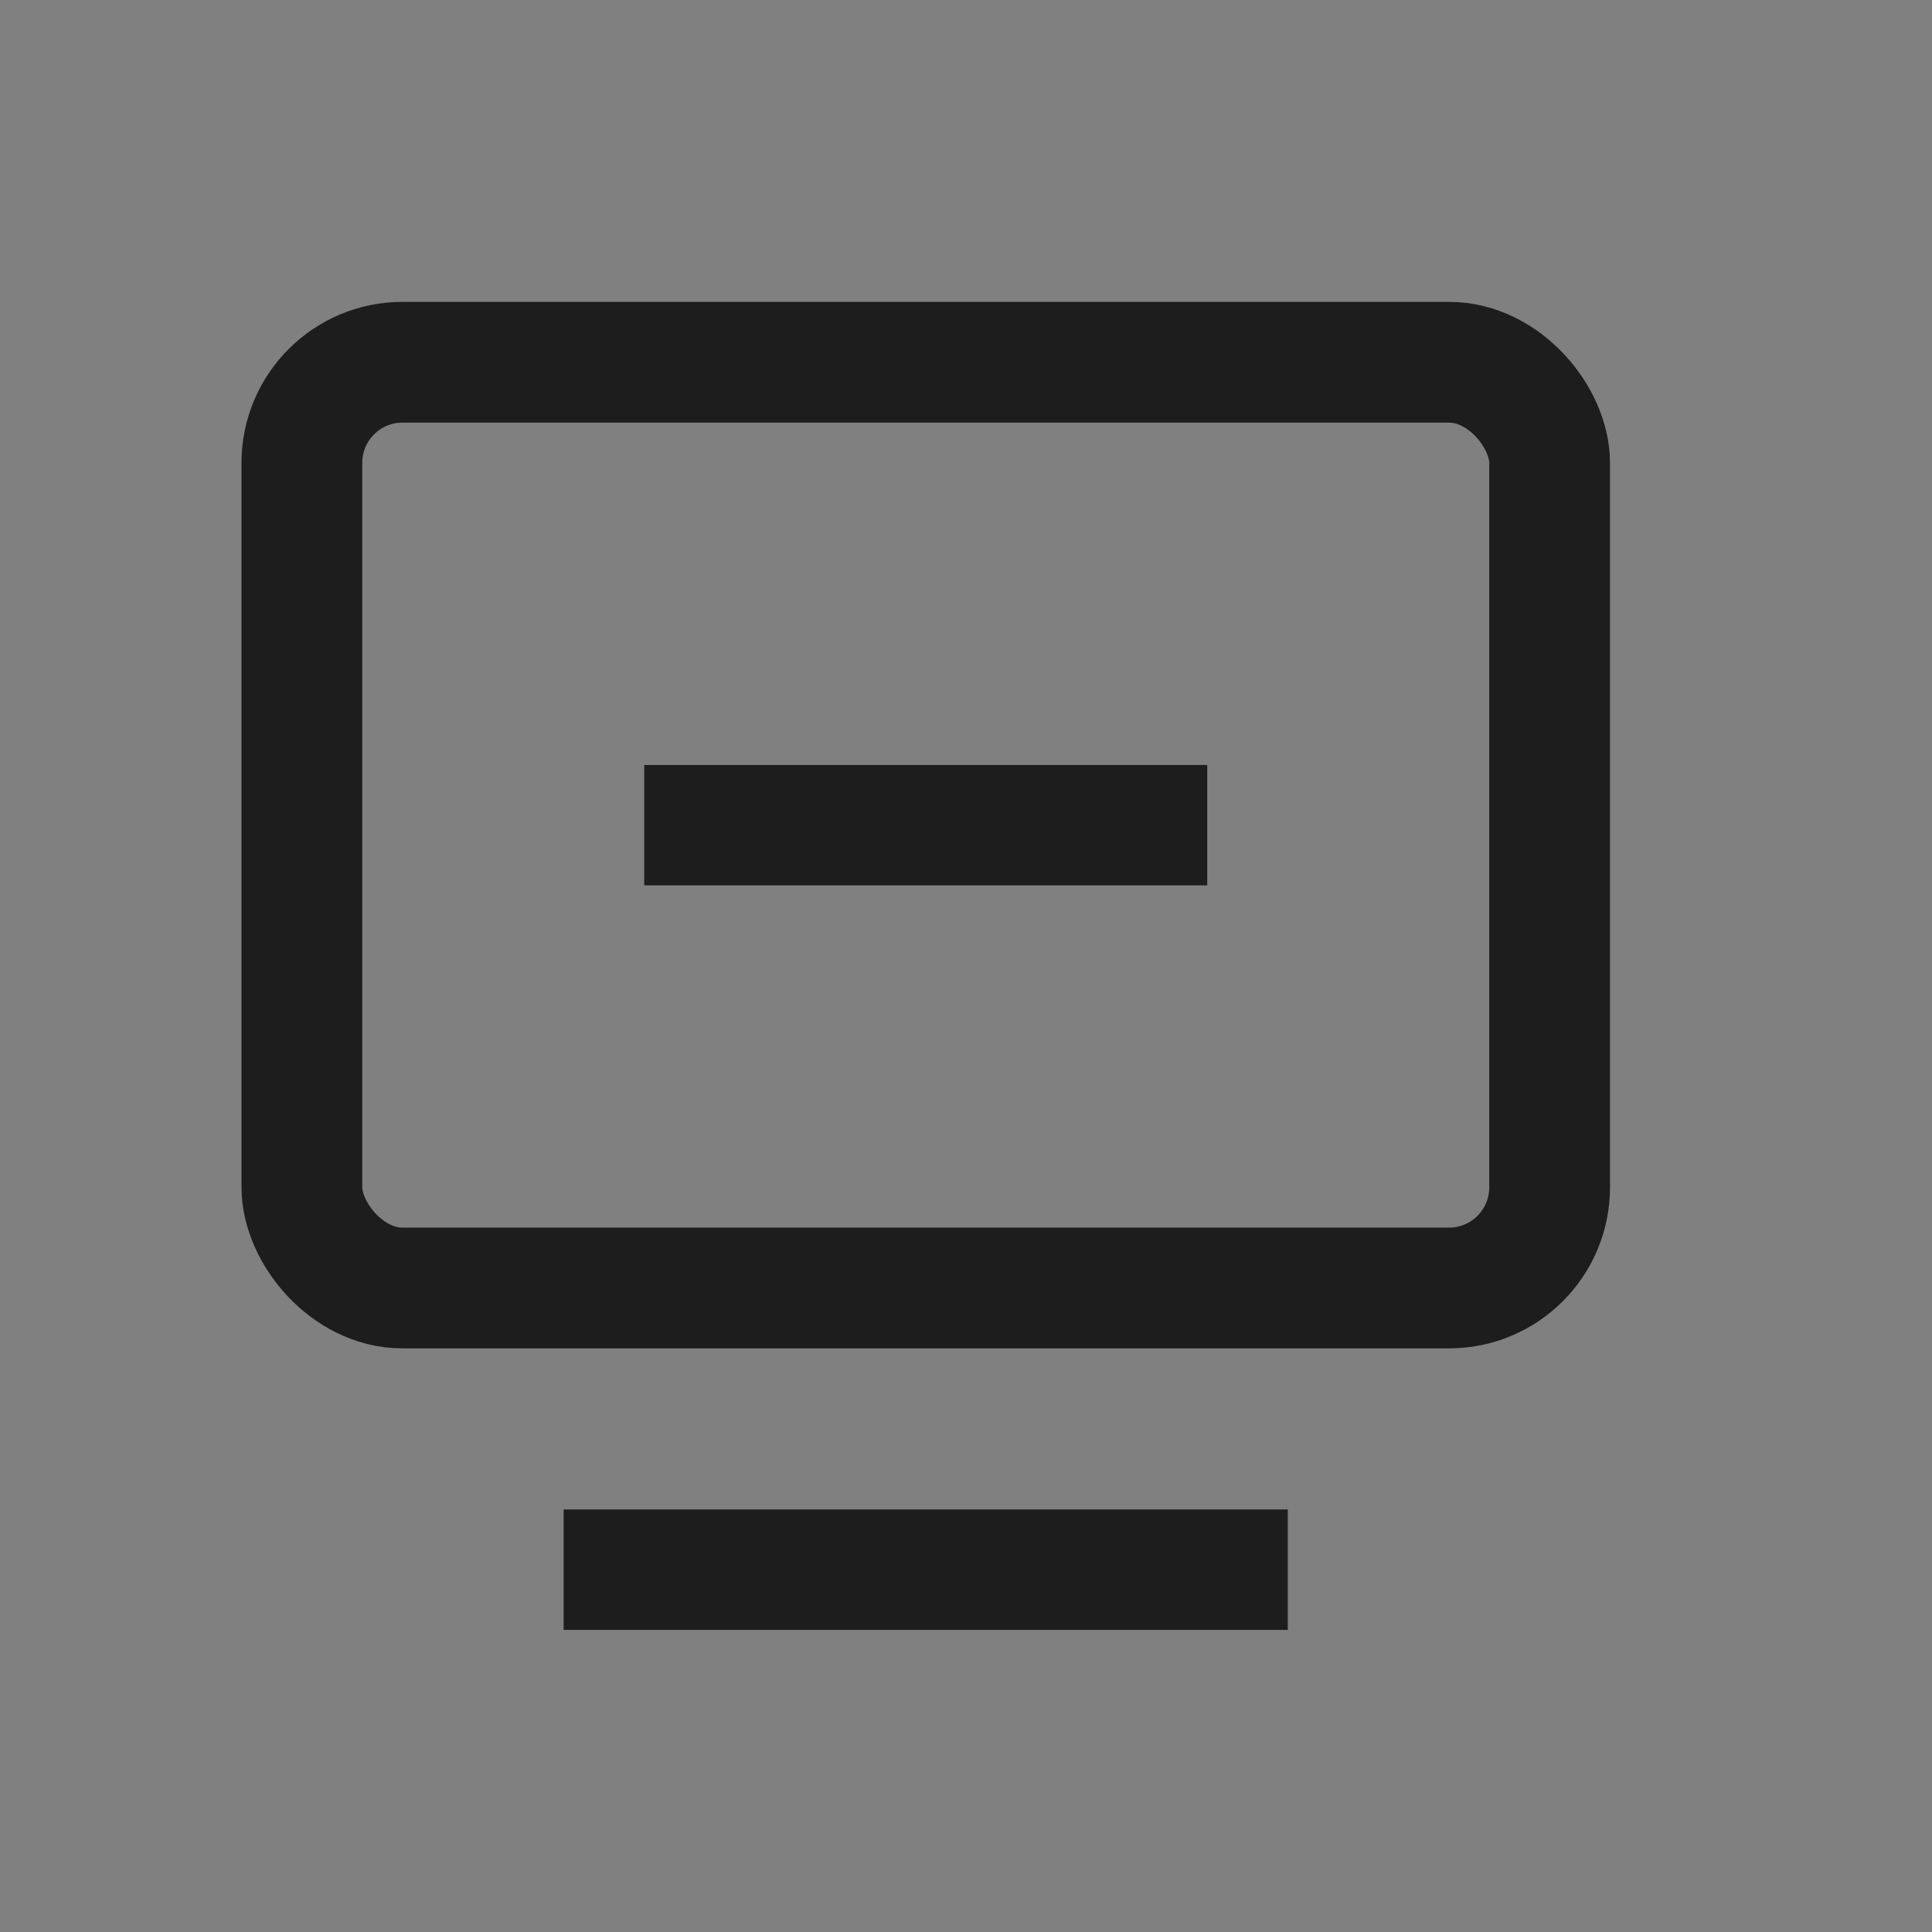 <svg xmlns="http://www.w3.org/2000/svg" width="24" height="24" viewBox="0 0 24 24">
    <rect x="0" y="0" width="24" height="24" fill="#808080" stroke="none"/>
    <g data-name="ico / board">
        <path style="opacity:.2;fill:none" d="M0 0h24v24H0z"/>
        <g data-name="사각형 2024" transform="translate(3 3.75)" style="stroke-width:1.5px;stroke:#1d1d1d;fill:none">
            <rect width="17" height="13" rx="2" style="stroke:none"/>
            <rect x=".75" y=".75" width="15.5" height="11.5" rx="1.25" style="fill:none"/>
        </g>
        <g data-name="사각형 2025" style="fill:#fff;stroke:#1d1d1d">
            <path style="stroke:none" d="M0 0h7v1.5H0z" transform="translate(8 9.5)"/>
            <path style="fill:none" d="M.5.5h6V1h-6z" transform="translate(8 9.5)"/>
        </g>
        <g data-name="사각형 2026" style="fill:#fff;stroke:#1d1d1d">
            <path style="stroke:none" d="M0 0h9v1.5H0z" transform="translate(7 18.75)"/>
            <path style="fill:none" d="M.5.5h8V1h-8z" transform="translate(7 18.75)"/>
        </g>
    </g>
</svg>
